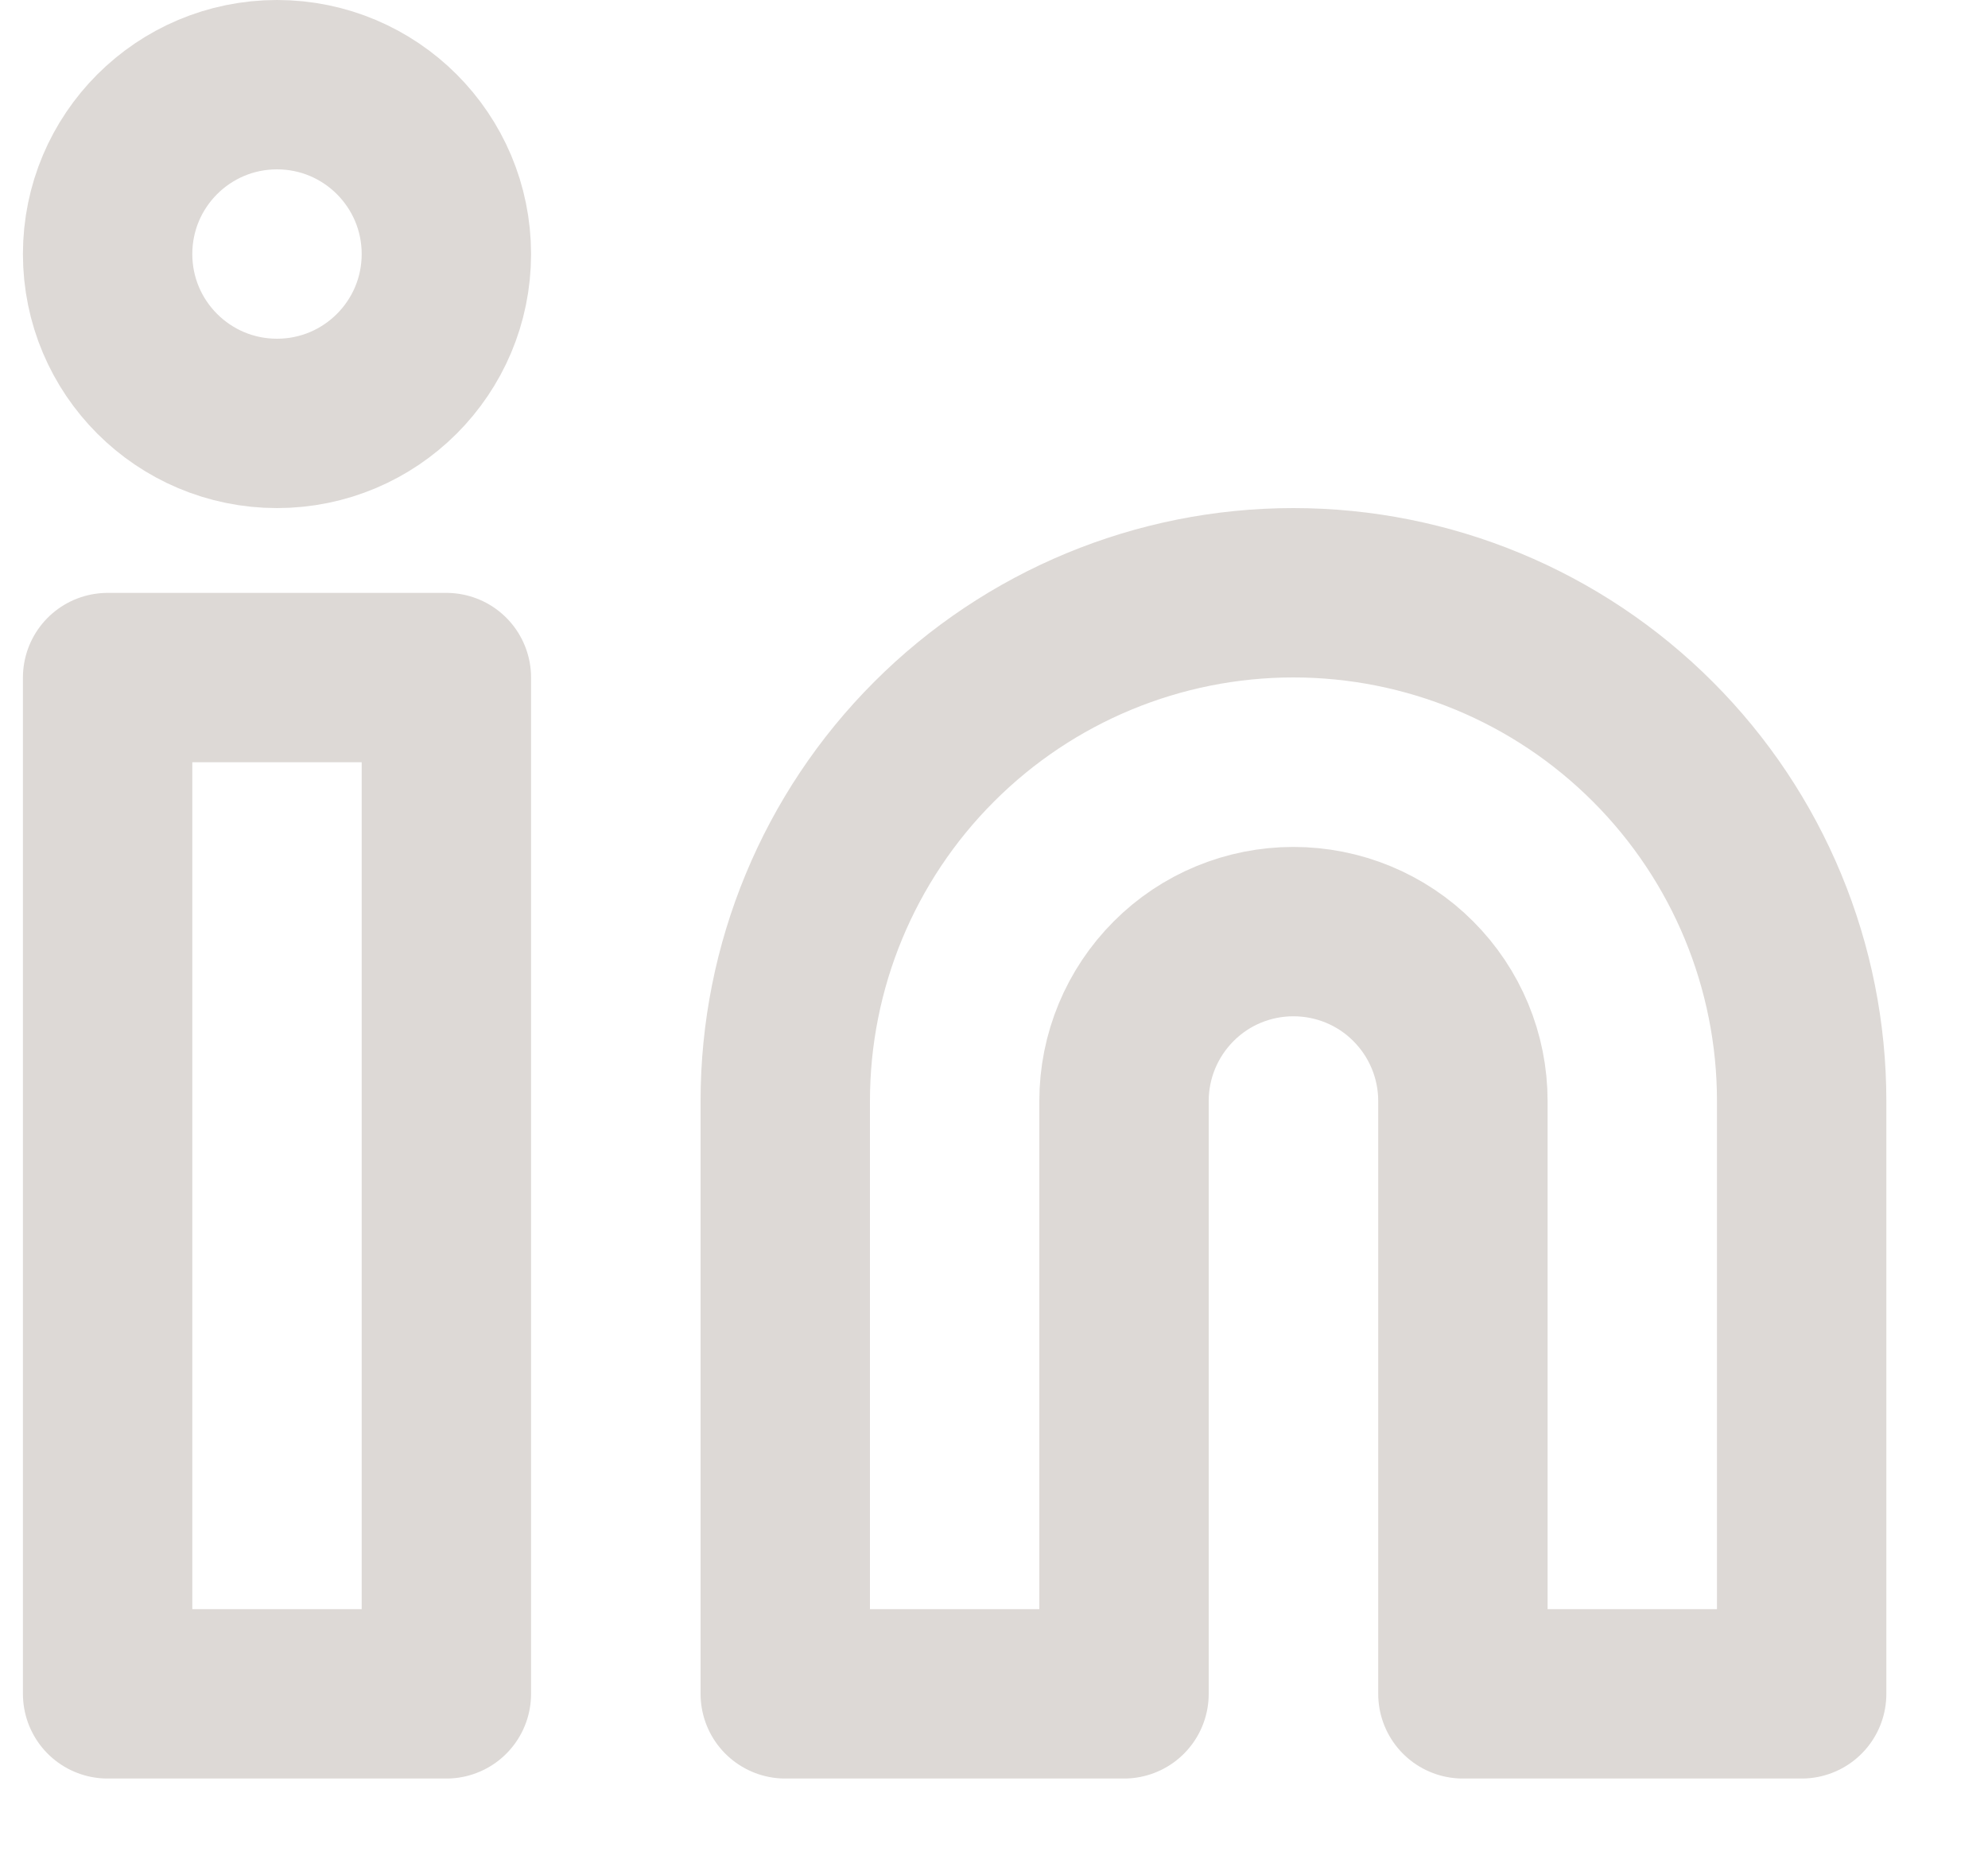 <svg width="15" height="14" viewBox="0 0 15 14" fill="none" xmlns="http://www.w3.org/2000/svg">
<path d="M9.759 4.473C10.776 4.473 11.752 4.877 12.471 5.597C13.19 6.316 13.594 7.291 13.594 8.308V12.782H11.038V8.308C11.038 7.969 10.903 7.644 10.663 7.404C10.424 7.164 10.098 7.03 9.759 7.03C9.42 7.03 9.095 7.164 8.856 7.404C8.616 7.644 8.481 7.969 8.481 8.308V12.782H5.925V8.308C5.925 7.291 6.329 6.316 7.048 5.597C7.767 4.877 8.742 4.473 9.759 4.473V4.473Z" stroke="#DDD9D6" stroke-width="1.278" stroke-linecap="round" stroke-linejoin="round"/>
<path d="M3.368 5.113H0.812V12.782H3.368V5.113Z" stroke="#DDD9D6" stroke-width="1.278" stroke-linecap="round" stroke-linejoin="round"/>
<path d="M2.09 3.195C2.796 3.195 3.368 2.623 3.368 1.917C3.368 1.211 2.796 0.639 2.09 0.639C1.384 0.639 0.812 1.211 0.812 1.917C0.812 2.623 1.384 3.195 2.09 3.195Z" stroke="#DDD9D6" stroke-width="1.278" stroke-linecap="round" stroke-linejoin="round"/>
</svg>
